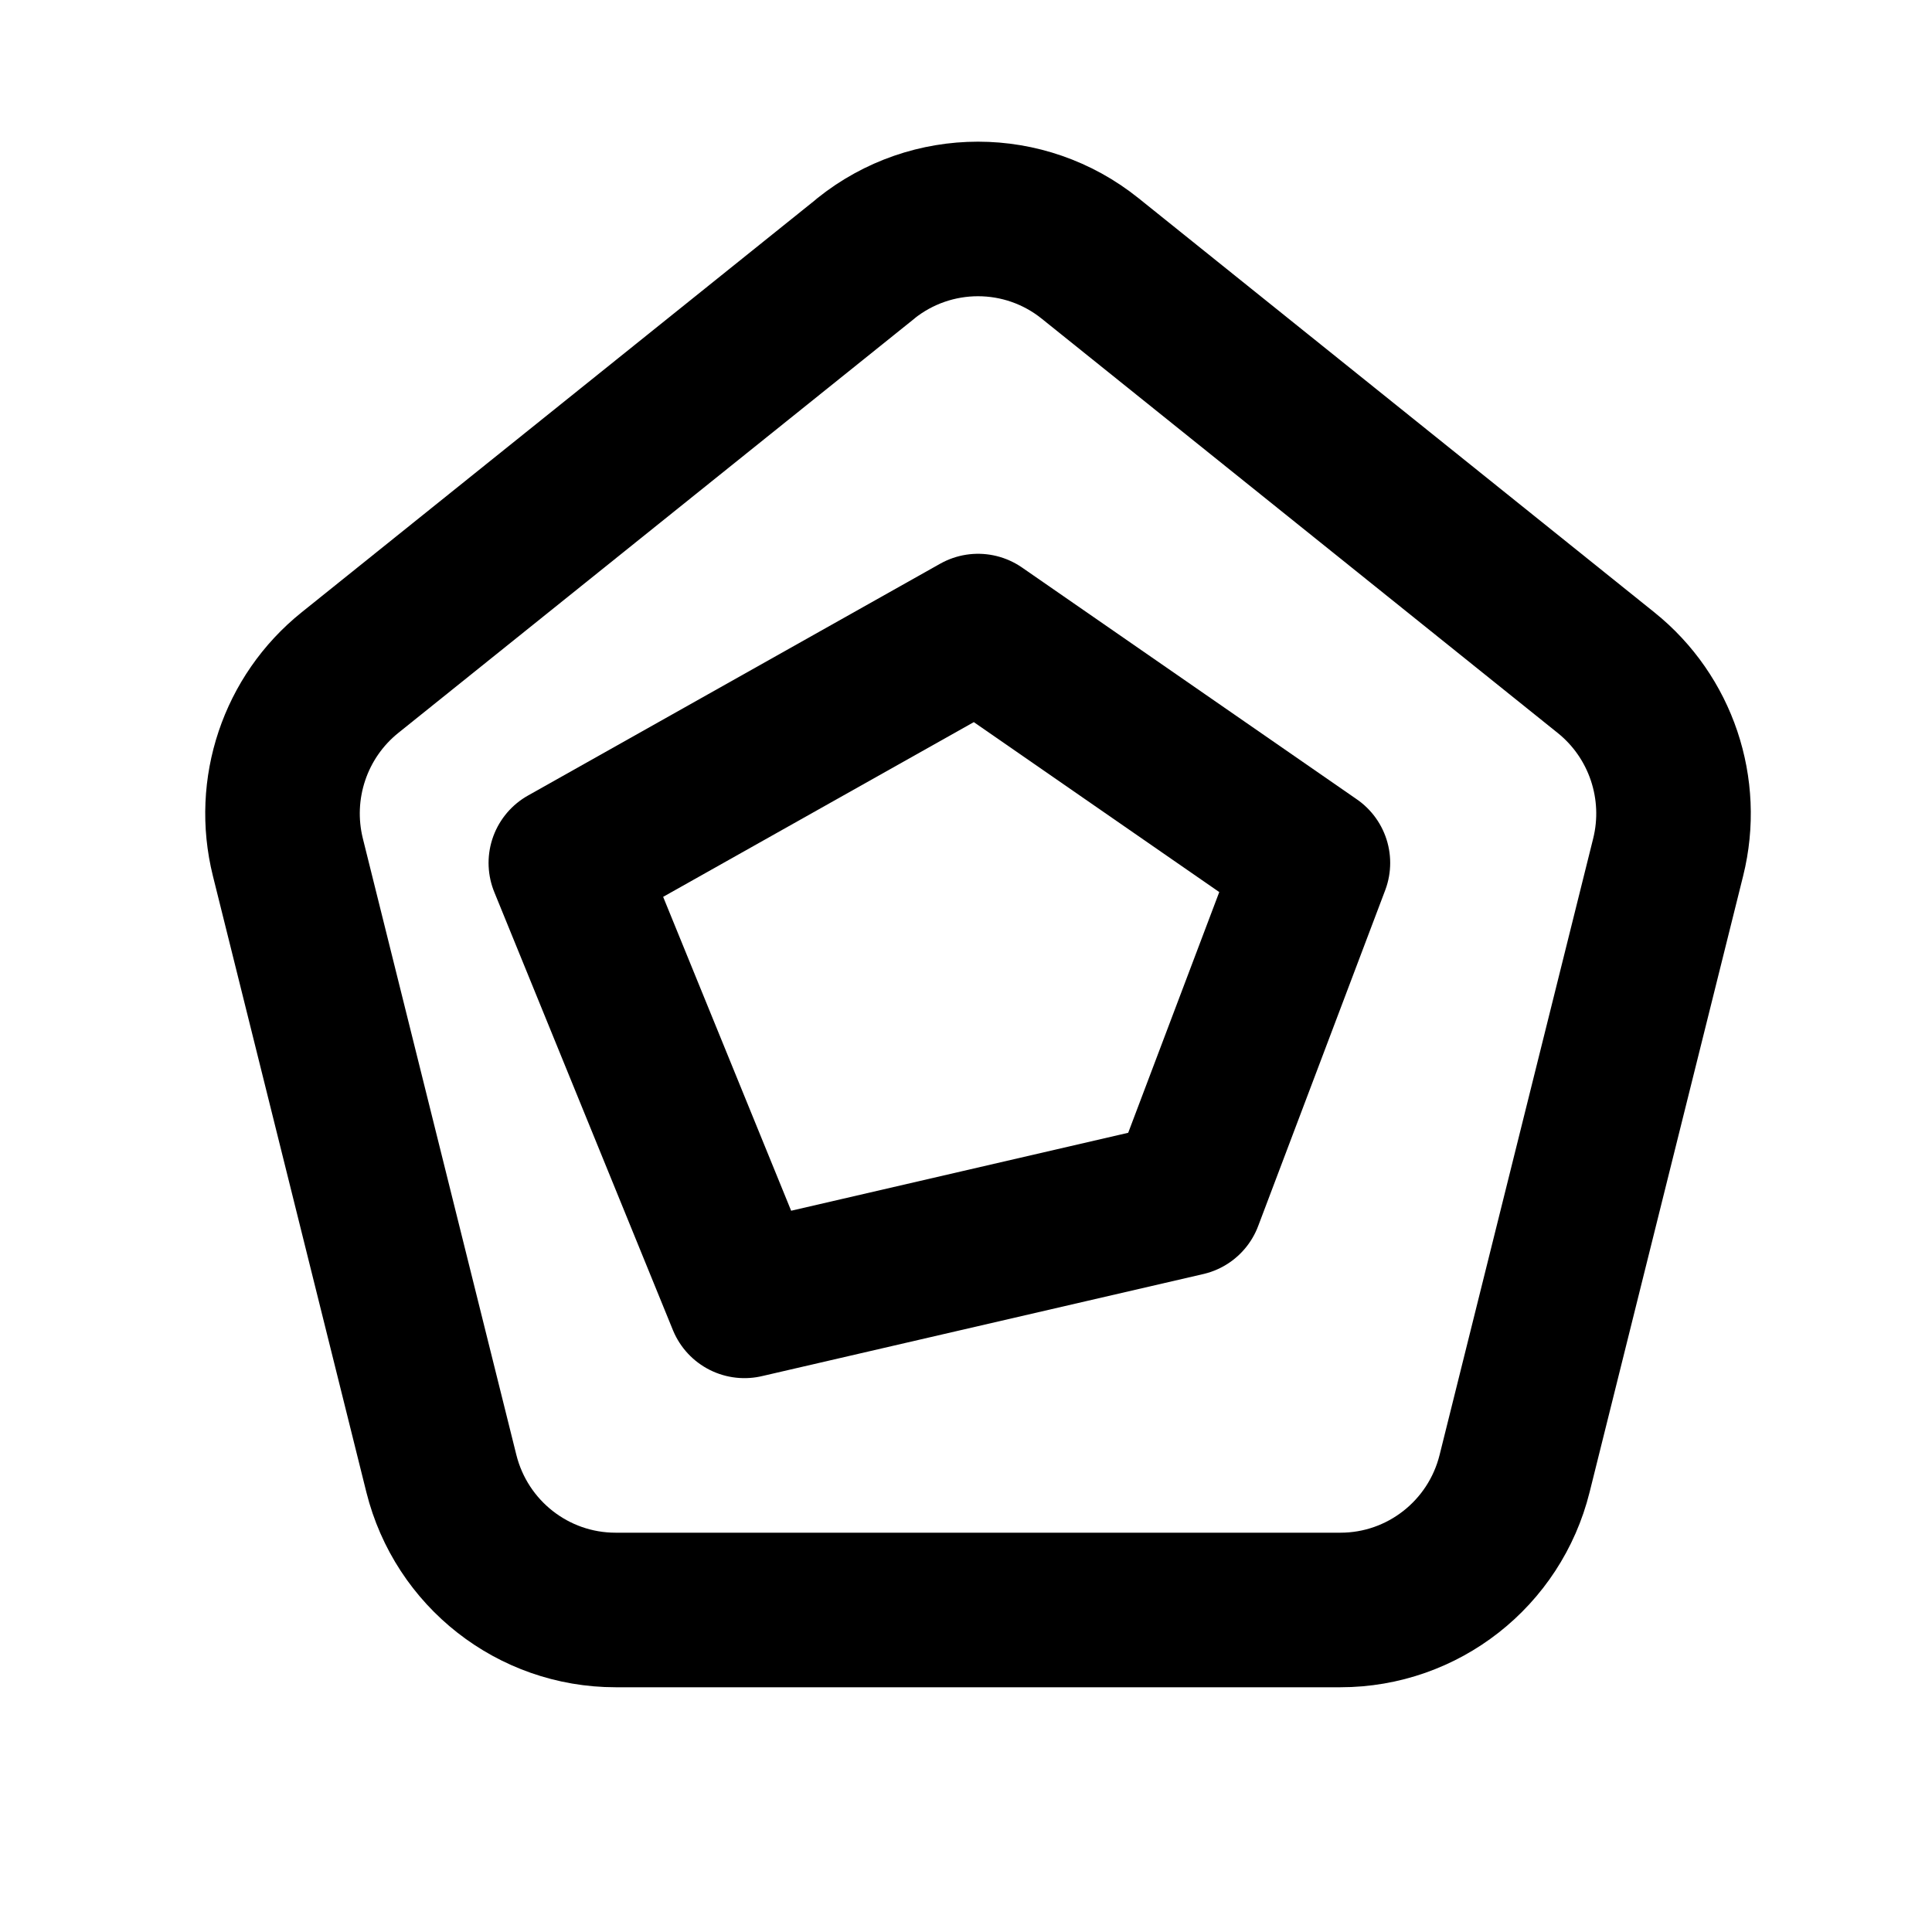 <svg viewBox="0 0 25 25" fill="none" xmlns="http://www.w3.org/2000/svg">
<path d="M11.205 3.344L4.527 8.705C3.818 9.275 3.505 10.207 3.725 11.092L5.711 19.067C5.97 20.105 6.899 20.833 7.965 20.833H17.346C18.411 20.833 19.341 20.105 19.599 19.067L21.586 11.092C21.806 10.208 21.493 9.275 20.783 8.705L14.106 3.344C13.258 2.663 12.053 2.663 11.203 3.344H11.205Z" stroke="currentColor" stroke-width="2" stroke-linecap="round" stroke-linejoin="round"/>
<path d="M12.656 8.166L7.322 11.166L9.633 16.833L15.345 15.512L16.989 11.166L12.656 8.166Z" stroke="currentColor" stroke-width="2" stroke-linecap="round" stroke-linejoin="round"/>
</svg>
